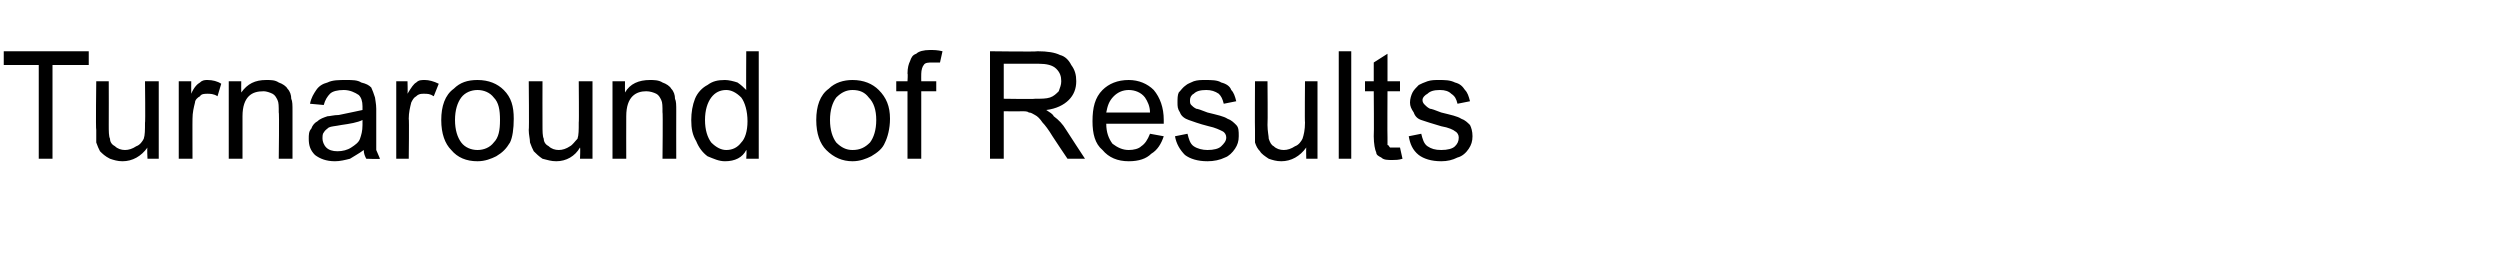 <?xml version="1.0" standalone="no"?><!DOCTYPE svg PUBLIC "-//W3C//DTD SVG 1.1//EN" "http://www.w3.org/Graphics/SVG/1.1/DTD/svg11.dtd"><svg xmlns="http://www.w3.org/2000/svg" version="1.1" width="200px" height="20.5px" viewBox="0 -4 200 20.5" style="top:-4px">  <desc>Turnaround of Results</desc>  <defs/>  <g id="Polygon49302">    <path d="M 3.1 8.7 L 3.1 1.2 L 0.3 1.2 L 0.3 0.1 L 7.1 0.1 L 7.1 1.2 L 4.2 1.2 L 4.2 8.7 L 3.1 8.7 Z M 11.8 8.7 C 11.8 8.7 11.75 7.82 11.8 7.8 C 11.3 8.5 10.6 8.9 9.8 8.9 C 9.4 8.9 9.1 8.8 8.8 8.7 C 8.4 8.5 8.2 8.3 8 8.1 C 7.9 7.9 7.8 7.7 7.7 7.4 C 7.7 7.1 7.7 6.8 7.7 6.4 C 7.65 6.37 7.7 2.5 7.7 2.5 L 8.7 2.5 C 8.7 2.5 8.71 5.96 8.7 6 C 8.7 6.5 8.7 6.9 8.8 7.1 C 8.8 7.4 9 7.6 9.2 7.7 C 9.4 7.9 9.7 8 10 8 C 10.3 8 10.6 7.9 10.9 7.7 C 11.2 7.6 11.4 7.3 11.5 7.1 C 11.6 6.8 11.6 6.4 11.6 5.8 C 11.64 5.85 11.6 2.5 11.6 2.5 L 12.7 2.5 L 12.7 8.7 L 11.8 8.7 Z M 14.3 8.7 L 14.3 2.5 L 15.3 2.5 C 15.3 2.5 15.29 3.46 15.3 3.5 C 15.5 3 15.8 2.7 16 2.6 C 16.2 2.4 16.4 2.4 16.6 2.4 C 17 2.4 17.4 2.5 17.7 2.7 C 17.7 2.7 17.4 3.7 17.4 3.7 C 17.1 3.5 16.8 3.5 16.6 3.5 C 16.4 3.5 16.1 3.5 16 3.7 C 15.8 3.8 15.6 4 15.6 4.2 C 15.5 4.6 15.4 5 15.4 5.5 C 15.39 5.48 15.4 8.7 15.4 8.7 L 14.3 8.7 Z M 18.3 8.7 L 18.3 2.5 L 19.3 2.5 C 19.3 2.5 19.29 3.4 19.3 3.4 C 19.8 2.7 20.4 2.4 21.3 2.4 C 21.7 2.4 22 2.4 22.3 2.6 C 22.6 2.7 22.9 2.9 23 3.1 C 23.2 3.3 23.3 3.6 23.3 3.9 C 23.4 4.1 23.4 4.4 23.4 4.9 C 23.4 4.91 23.4 8.7 23.4 8.7 L 22.3 8.7 C 22.3 8.7 22.35 4.95 22.3 5 C 22.3 4.5 22.3 4.2 22.2 4 C 22.1 3.8 22 3.6 21.8 3.5 C 21.6 3.4 21.3 3.3 21.1 3.3 C 20.6 3.3 20.2 3.4 19.9 3.7 C 19.6 4 19.4 4.5 19.4 5.3 C 19.4 5.34 19.4 8.7 19.4 8.7 L 18.3 8.7 Z M 29.3 8.7 C 29.2 8.5 29.1 8.3 29.1 8 C 28.7 8.3 28.3 8.5 28 8.7 C 27.6 8.8 27.2 8.9 26.8 8.9 C 26.1 8.9 25.6 8.7 25.2 8.4 C 24.8 8 24.7 7.6 24.7 7.1 C 24.7 6.8 24.7 6.5 24.9 6.3 C 25 6 25.2 5.8 25.4 5.7 C 25.6 5.5 25.9 5.4 26.2 5.3 C 26.4 5.3 26.7 5.2 27.1 5.2 C 28 5 28.6 4.9 29 4.8 C 29 4.6 29 4.6 29 4.5 C 29 4.1 28.9 3.8 28.7 3.6 C 28.4 3.4 28 3.2 27.5 3.2 C 27 3.2 26.6 3.3 26.4 3.5 C 26.2 3.7 26 4 25.9 4.4 C 25.9 4.4 24.8 4.3 24.8 4.3 C 24.9 3.8 25.1 3.5 25.3 3.2 C 25.5 2.9 25.8 2.7 26.2 2.6 C 26.6 2.4 27.1 2.4 27.7 2.4 C 28.2 2.4 28.6 2.4 28.9 2.6 C 29.3 2.7 29.5 2.8 29.7 3 C 29.8 3.2 29.9 3.5 30 3.8 C 30 3.9 30.1 4.3 30.1 4.7 C 30.1 4.7 30.1 6.1 30.1 6.1 C 30.1 7.1 30.1 7.7 30.1 8 C 30.2 8.2 30.3 8.5 30.4 8.7 C 30.39 8.74 29.3 8.7 29.3 8.7 C 29.3 8.7 29.29 8.74 29.3 8.7 Z M 29 5.6 C 28.6 5.8 28 5.9 27.3 6 C 26.8 6.1 26.5 6.1 26.3 6.2 C 26.2 6.3 26 6.4 25.9 6.6 C 25.8 6.7 25.8 6.9 25.8 7.1 C 25.8 7.3 25.9 7.6 26.1 7.8 C 26.3 8 26.6 8.1 27 8.1 C 27.4 8.1 27.8 8 28.1 7.8 C 28.4 7.6 28.7 7.4 28.8 7.1 C 28.9 6.8 29 6.5 29 6 C 29 6 29 5.6 29 5.6 Z M 31.7 8.7 L 31.7 2.5 L 32.6 2.5 C 32.6 2.5 32.63 3.46 32.6 3.5 C 32.9 3 33.1 2.7 33.3 2.6 C 33.5 2.4 33.7 2.4 34 2.4 C 34.3 2.4 34.7 2.5 35.1 2.7 C 35.1 2.7 34.7 3.7 34.7 3.7 C 34.4 3.5 34.2 3.5 33.9 3.5 C 33.7 3.5 33.5 3.5 33.3 3.7 C 33.1 3.8 33 4 32.9 4.2 C 32.8 4.6 32.7 5 32.7 5.5 C 32.74 5.48 32.7 8.7 32.7 8.7 L 31.7 8.7 Z M 35.3 5.6 C 35.3 4.5 35.6 3.6 36.3 3.1 C 36.8 2.6 37.4 2.4 38.2 2.4 C 39.1 2.4 39.8 2.7 40.3 3.2 C 40.9 3.8 41.1 4.5 41.1 5.5 C 41.1 6.3 41 7 40.8 7.4 C 40.5 7.9 40.2 8.2 39.7 8.5 C 39.3 8.7 38.8 8.9 38.2 8.9 C 37.3 8.9 36.6 8.6 36.1 8 C 35.6 7.5 35.3 6.7 35.3 5.6 Z M 36.4 5.6 C 36.4 6.4 36.6 7 36.9 7.4 C 37.2 7.8 37.7 8 38.2 8 C 38.7 8 39.2 7.8 39.5 7.4 C 39.9 7 40 6.4 40 5.6 C 40 4.8 39.9 4.2 39.5 3.8 C 39.2 3.4 38.7 3.2 38.2 3.2 C 37.7 3.2 37.2 3.4 36.9 3.8 C 36.6 4.2 36.4 4.8 36.4 5.6 Z M 46.4 8.7 C 46.4 8.7 46.44 7.82 46.4 7.8 C 46 8.5 45.3 8.9 44.5 8.9 C 44.1 8.9 43.8 8.8 43.4 8.7 C 43.1 8.5 42.9 8.3 42.7 8.1 C 42.6 7.9 42.5 7.7 42.4 7.4 C 42.4 7.1 42.3 6.8 42.3 6.4 C 42.34 6.37 42.3 2.5 42.3 2.5 L 43.4 2.5 C 43.4 2.5 43.39 5.96 43.4 6 C 43.4 6.5 43.4 6.9 43.5 7.1 C 43.5 7.4 43.7 7.6 43.9 7.7 C 44.1 7.9 44.4 8 44.7 8 C 45 8 45.3 7.9 45.6 7.7 C 45.8 7.6 46 7.3 46.2 7.1 C 46.3 6.8 46.3 6.4 46.3 5.8 C 46.33 5.85 46.3 2.5 46.3 2.5 L 47.4 2.5 L 47.4 8.7 L 46.4 8.7 Z M 49 8.7 L 49 2.5 L 50 2.5 C 50 2.5 49.99 3.4 50 3.4 C 50.4 2.7 51.1 2.4 52 2.4 C 52.3 2.4 52.7 2.4 53 2.6 C 53.3 2.7 53.6 2.9 53.7 3.1 C 53.9 3.3 54 3.6 54 3.9 C 54.1 4.1 54.1 4.4 54.1 4.9 C 54.09 4.91 54.1 8.7 54.1 8.7 L 53 8.7 C 53 8.7 53.04 4.95 53 5 C 53 4.5 53 4.2 52.9 4 C 52.8 3.8 52.7 3.6 52.5 3.5 C 52.3 3.4 52 3.3 51.7 3.3 C 51.3 3.3 50.9 3.4 50.6 3.7 C 50.3 4 50.1 4.5 50.1 5.3 C 50.09 5.34 50.1 8.7 50.1 8.7 L 49 8.7 Z M 59.7 8.7 C 59.7 8.7 59.75 7.95 59.7 8 C 59.4 8.6 58.8 8.9 58 8.9 C 57.5 8.9 57.1 8.7 56.6 8.5 C 56.2 8.2 55.9 7.8 55.7 7.3 C 55.4 6.8 55.3 6.3 55.3 5.6 C 55.3 5 55.4 4.4 55.6 3.9 C 55.8 3.4 56.2 3 56.6 2.8 C 57 2.5 57.4 2.4 58 2.4 C 58.3 2.4 58.7 2.5 59 2.6 C 59.3 2.8 59.5 3 59.7 3.2 C 59.68 3.23 59.7 0.1 59.7 0.1 L 60.7 0.1 L 60.7 8.7 L 59.7 8.7 Z M 56.4 5.6 C 56.4 6.4 56.6 7 56.9 7.4 C 57.3 7.8 57.7 8 58.1 8 C 58.6 8 59 7.8 59.3 7.4 C 59.6 7.1 59.8 6.5 59.8 5.7 C 59.8 4.9 59.6 4.2 59.3 3.8 C 58.9 3.4 58.5 3.2 58.1 3.2 C 57.6 3.2 57.2 3.4 56.9 3.8 C 56.6 4.2 56.4 4.8 56.4 5.6 Z M 65.3 5.6 C 65.3 4.5 65.6 3.6 66.3 3.1 C 66.8 2.6 67.5 2.4 68.2 2.4 C 69.1 2.4 69.8 2.7 70.3 3.2 C 70.9 3.8 71.2 4.5 71.2 5.5 C 71.2 6.3 71 7 70.8 7.4 C 70.6 7.9 70.2 8.2 69.7 8.5 C 69.3 8.7 68.8 8.9 68.2 8.9 C 67.4 8.9 66.7 8.6 66.1 8 C 65.6 7.5 65.3 6.7 65.3 5.6 Z M 66.4 5.6 C 66.4 6.4 66.6 7 66.9 7.4 C 67.3 7.8 67.7 8 68.2 8 C 68.8 8 69.2 7.8 69.6 7.4 C 69.9 7 70.1 6.4 70.1 5.6 C 70.1 4.8 69.9 4.2 69.5 3.8 C 69.2 3.4 68.8 3.2 68.2 3.2 C 67.7 3.2 67.3 3.4 66.9 3.8 C 66.6 4.2 66.4 4.8 66.4 5.6 Z M 72.6 8.7 L 72.6 3.3 L 71.7 3.3 L 71.7 2.5 L 72.6 2.5 C 72.6 2.5 72.64 1.85 72.6 1.9 C 72.6 1.4 72.7 1.1 72.8 0.9 C 72.9 0.6 73 0.4 73.3 0.3 C 73.5 0.1 73.9 0 74.4 0 C 74.7 0 75 0 75.4 0.1 C 75.4 0.1 75.2 1 75.2 1 C 75 1 74.8 1 74.6 1 C 74.3 1 74 1 73.9 1.2 C 73.8 1.3 73.7 1.6 73.7 1.9 C 73.69 1.94 73.7 2.5 73.7 2.5 L 74.9 2.5 L 74.9 3.3 L 73.7 3.3 L 73.7 8.7 L 72.6 8.7 Z M 79.2 8.7 L 79.2 0.1 C 79.2 0.1 83.02 0.15 83 0.1 C 83.8 0.1 84.4 0.2 84.8 0.4 C 85.2 0.5 85.5 0.8 85.7 1.2 C 86 1.6 86.1 2 86.1 2.5 C 86.1 3.1 85.9 3.6 85.5 4 C 85.1 4.4 84.5 4.7 83.7 4.8 C 84 5 84.2 5.1 84.3 5.3 C 84.7 5.6 85 5.9 85.3 6.4 C 85.29 6.4 86.8 8.7 86.8 8.7 L 85.4 8.7 C 85.4 8.7 84.22 6.95 84.2 6.9 C 83.9 6.4 83.6 6 83.4 5.8 C 83.2 5.5 83 5.3 82.8 5.2 C 82.6 5.1 82.5 5 82.3 5 C 82.2 4.9 82 4.9 81.7 4.9 C 81.67 4.92 80.3 4.9 80.3 4.9 L 80.3 8.7 L 79.2 8.7 Z M 80.3 3.9 C 80.3 3.9 82.79 3.94 82.8 3.9 C 83.3 3.9 83.7 3.9 84 3.8 C 84.3 3.7 84.5 3.5 84.7 3.3 C 84.8 3 84.9 2.8 84.9 2.5 C 84.9 2.1 84.8 1.8 84.5 1.5 C 84.2 1.2 83.7 1.1 83.1 1.1 C 83.07 1.1 80.3 1.1 80.3 1.1 L 80.3 3.9 Z M 92 6.7 C 92 6.7 93.1 6.9 93.1 6.9 C 92.9 7.5 92.6 8 92.1 8.3 C 91.7 8.7 91.1 8.9 90.3 8.9 C 89.4 8.9 88.7 8.6 88.2 8 C 87.6 7.5 87.4 6.7 87.4 5.7 C 87.4 4.6 87.6 3.8 88.2 3.2 C 88.7 2.7 89.4 2.4 90.3 2.4 C 91.1 2.4 91.8 2.7 92.3 3.2 C 92.8 3.8 93.1 4.6 93.1 5.6 C 93.1 5.7 93.1 5.8 93.1 5.9 C 93.1 5.9 88.5 5.9 88.5 5.9 C 88.5 6.6 88.7 7.1 89 7.5 C 89.4 7.8 89.8 8 90.3 8 C 90.7 8 91.1 7.9 91.3 7.7 C 91.6 7.5 91.8 7.2 92 6.7 Z M 88.5 5 C 88.5 5 92 5 92 5 C 92 4.5 91.8 4.1 91.6 3.8 C 91.3 3.4 90.8 3.2 90.3 3.2 C 89.8 3.2 89.4 3.4 89.1 3.7 C 88.7 4.1 88.6 4.5 88.5 5 Z M 94 6.9 C 94 6.9 95 6.7 95 6.7 C 95.1 7.1 95.2 7.5 95.5 7.7 C 95.8 7.9 96.2 8 96.6 8 C 97.1 8 97.5 7.9 97.7 7.7 C 97.9 7.5 98.1 7.3 98.1 7 C 98.1 6.8 98 6.6 97.8 6.5 C 97.6 6.4 97.2 6.2 96.7 6.1 C 95.9 5.9 95.4 5.7 95.1 5.6 C 94.8 5.5 94.5 5.3 94.4 5 C 94.2 4.7 94.2 4.5 94.2 4.2 C 94.2 3.9 94.2 3.6 94.3 3.4 C 94.5 3.2 94.6 3 94.9 2.8 C 95 2.7 95.3 2.6 95.5 2.5 C 95.8 2.4 96.1 2.4 96.4 2.4 C 96.9 2.4 97.4 2.4 97.7 2.6 C 98.1 2.7 98.4 2.9 98.5 3.2 C 98.7 3.4 98.8 3.7 98.9 4.1 C 98.9 4.1 97.9 4.3 97.9 4.3 C 97.8 3.9 97.7 3.7 97.5 3.5 C 97.2 3.3 96.9 3.2 96.5 3.2 C 96 3.2 95.7 3.3 95.5 3.5 C 95.3 3.6 95.2 3.8 95.2 4 C 95.2 4.2 95.2 4.3 95.3 4.4 C 95.4 4.5 95.5 4.6 95.7 4.7 C 95.8 4.7 96.1 4.8 96.6 5 C 97.4 5.2 97.9 5.3 98.2 5.5 C 98.5 5.6 98.7 5.8 98.9 6 C 99.1 6.2 99.1 6.5 99.1 6.9 C 99.1 7.3 99 7.6 98.8 7.9 C 98.6 8.2 98.3 8.5 98 8.6 C 97.6 8.8 97.1 8.9 96.6 8.9 C 95.8 8.9 95.2 8.7 94.8 8.4 C 94.4 8 94.1 7.5 94 6.9 Z M 104.5 8.7 C 104.5 8.7 104.48 7.82 104.5 7.8 C 104 8.5 103.3 8.9 102.5 8.9 C 102.1 8.9 101.8 8.8 101.5 8.7 C 101.2 8.5 100.9 8.3 100.8 8.1 C 100.6 7.9 100.5 7.7 100.4 7.4 C 100.4 7.1 100.4 6.8 100.4 6.4 C 100.38 6.37 100.4 2.5 100.4 2.5 L 101.4 2.5 C 101.4 2.5 101.43 5.96 101.4 6 C 101.4 6.5 101.5 6.9 101.5 7.1 C 101.6 7.4 101.7 7.6 101.9 7.7 C 102.1 7.9 102.4 8 102.7 8 C 103 8 103.3 7.9 103.6 7.7 C 103.9 7.6 104.1 7.3 104.2 7.1 C 104.3 6.8 104.4 6.4 104.4 5.8 C 104.37 5.85 104.4 2.5 104.4 2.5 L 105.4 2.5 L 105.4 8.7 L 104.5 8.7 Z M 107.1 8.7 L 107.1 0.1 L 108.1 0.1 L 108.1 8.7 L 107.1 8.7 Z M 111.6 7.8 C 111.7 7.8 111.9 7.8 112 7.8 C 112 7.8 112.2 8.7 112.2 8.7 C 111.9 8.8 111.6 8.8 111.4 8.8 C 111 8.8 110.7 8.8 110.5 8.6 C 110.3 8.5 110.1 8.4 110.1 8.2 C 110 8 109.9 7.5 109.9 6.9 C 109.93 6.91 109.9 3.3 109.9 3.3 L 109.2 3.3 L 109.2 2.5 L 109.9 2.5 L 109.9 1 L 111 0.3 L 111 2.5 L 112 2.5 L 112 3.3 L 111 3.3 C 111 3.3 110.98 6.97 111 7 C 111 7.3 111 7.5 111 7.6 C 111.1 7.6 111.1 7.7 111.2 7.8 C 111.3 7.8 111.4 7.8 111.6 7.8 C 111.6 7.8 111.6 7.8 111.6 7.8 Z M 112.7 6.9 C 112.7 6.9 113.7 6.7 113.7 6.7 C 113.8 7.1 113.9 7.5 114.2 7.7 C 114.5 7.9 114.8 8 115.3 8 C 115.8 8 116.2 7.9 116.4 7.7 C 116.6 7.5 116.7 7.3 116.7 7 C 116.7 6.8 116.6 6.6 116.4 6.5 C 116.3 6.4 115.9 6.2 115.3 6.1 C 114.6 5.9 114 5.7 113.7 5.6 C 113.4 5.5 113.2 5.3 113.1 5 C 112.9 4.7 112.8 4.5 112.8 4.2 C 112.8 3.9 112.9 3.6 113 3.4 C 113.1 3.2 113.3 3 113.5 2.8 C 113.7 2.7 113.9 2.6 114.2 2.5 C 114.5 2.4 114.8 2.4 115.1 2.4 C 115.6 2.4 116 2.4 116.4 2.6 C 116.8 2.7 117 2.9 117.2 3.2 C 117.4 3.4 117.5 3.7 117.6 4.1 C 117.6 4.1 116.6 4.3 116.6 4.3 C 116.5 3.9 116.4 3.7 116.1 3.5 C 115.9 3.3 115.6 3.2 115.2 3.2 C 114.7 3.2 114.4 3.3 114.2 3.5 C 114 3.6 113.8 3.8 113.8 4 C 113.8 4.2 113.9 4.3 114 4.4 C 114.1 4.5 114.2 4.6 114.4 4.7 C 114.5 4.7 114.8 4.8 115.3 5 C 116.1 5.2 116.6 5.3 116.9 5.5 C 117.2 5.6 117.4 5.8 117.6 6 C 117.7 6.2 117.8 6.5 117.8 6.9 C 117.8 7.3 117.7 7.6 117.5 7.9 C 117.3 8.2 117 8.5 116.6 8.6 C 116.2 8.8 115.8 8.9 115.3 8.9 C 114.5 8.9 113.9 8.7 113.5 8.4 C 113 8 112.8 7.5 112.7 6.9 Z " stroke="none" fill="#000"/>  </g></svg>